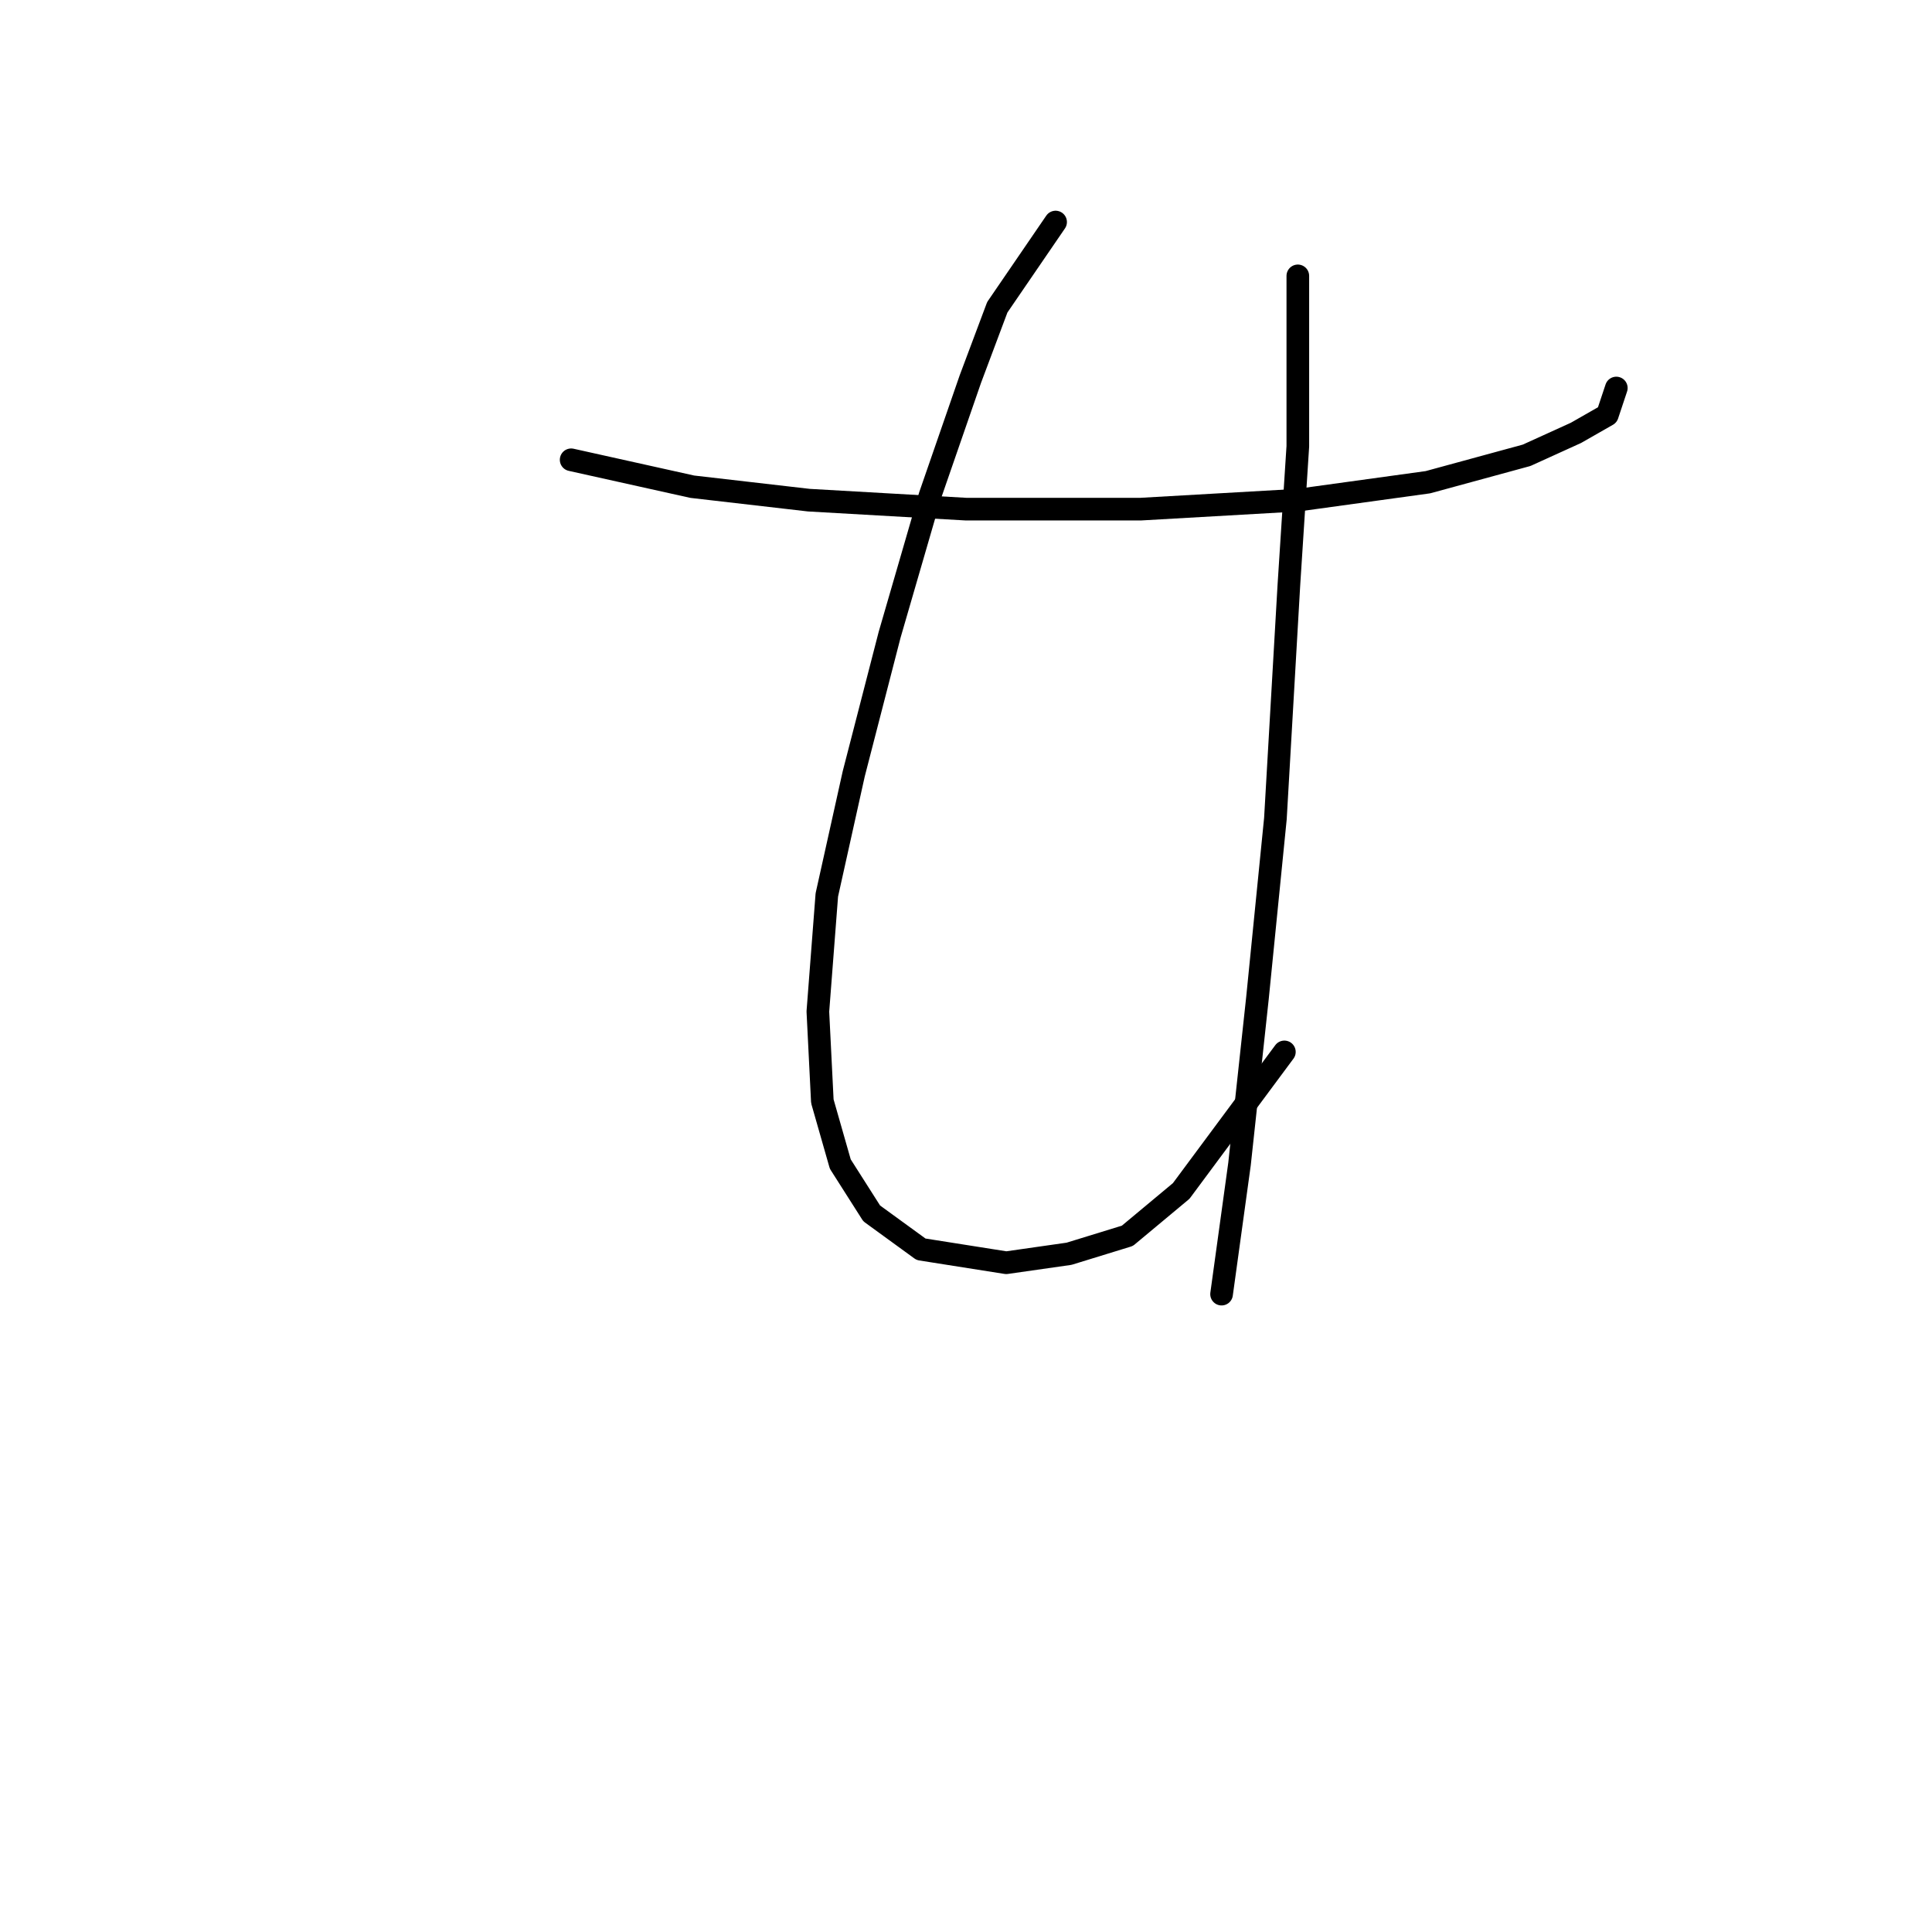 <?xml version="1.0" standalone="no"?>
    <svg width="256" height="256" xmlns="http://www.w3.org/2000/svg" version="1.1">
    <polyline stroke="black" stroke-width="3" stroke-linecap="round" fill="transparent" stroke-linejoin="round" points="75.68 60.925 91.728 64.491 107.182 66.274 127.985 67.463 151.166 67.463 171.969 66.274 189.206 63.896 202.283 60.33 208.821 57.358 212.982 54.981 214.17 51.414 214.17 51.414 " />
        <polyline stroke="black" stroke-width="3" stroke-linecap="round" fill="transparent" stroke-linejoin="round" points="139.873 29.422 132.146 40.716 128.579 50.226 123.23 65.68 117.881 84.105 113.126 102.531 109.559 118.579 108.371 134.033 108.965 145.921 111.342 154.242 115.503 160.781 122.041 165.536 133.335 167.319 141.656 166.13 149.383 163.752 156.515 157.809 170.186 139.383 170.186 139.383 " />
        <polyline stroke="black" stroke-width="3" stroke-linecap="round" fill="transparent" stroke-linejoin="round" points="171.969 36.555 171.969 46.659 171.969 59.141 170.781 77.567 168.997 108.475 166.62 132.25 164.242 154.242 161.865 171.479 161.865 171.479 " />
        </svg>